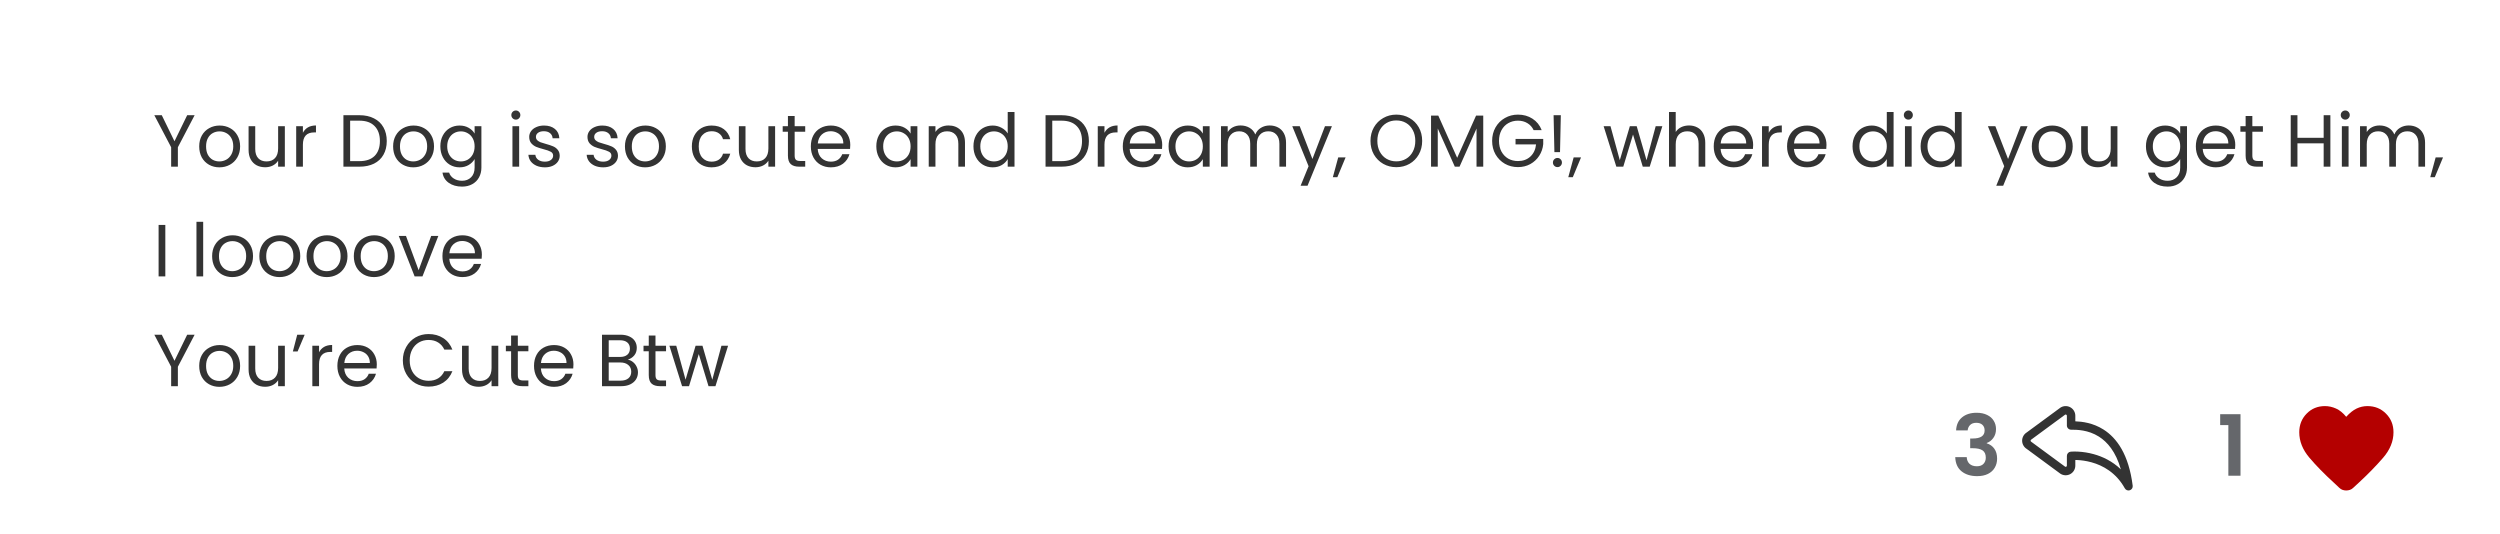 <svg width="365" height="78" viewBox="0 0 365 78" fill="none" xmlns="http://www.w3.org/2000/svg">
<g filter="url(#filter0_d_380_4610)">
<rect x="10.778" width="354.221" height="77.775" rx="15.377" fill="white" shape-rendering="crispEdges"/>
<path d="M26.11 13.745L23.663 18.424V21.259H22.681V18.424L20.224 13.745H21.312L23.167 17.55L25.021 13.745H26.11ZM29.721 21.356C29.168 21.356 28.665 21.23 28.212 20.979C27.766 20.727 27.414 20.371 27.155 19.911C26.904 19.444 26.778 18.905 26.778 18.294C26.778 17.69 26.907 17.159 27.166 16.699C27.432 16.232 27.791 15.876 28.244 15.631C28.697 15.38 29.204 15.254 29.764 15.254C30.325 15.254 30.831 15.38 31.284 15.631C31.737 15.876 32.093 16.228 32.352 16.688C32.617 17.148 32.75 17.683 32.75 18.294C32.75 18.905 32.614 19.444 32.341 19.911C32.075 20.371 31.712 20.727 31.252 20.979C30.792 21.23 30.282 21.356 29.721 21.356ZM29.721 20.493C30.073 20.493 30.404 20.411 30.713 20.245C31.022 20.08 31.27 19.832 31.457 19.502C31.651 19.171 31.748 18.768 31.748 18.294C31.748 17.82 31.654 17.417 31.468 17.087C31.281 16.756 31.036 16.512 30.734 16.354C30.433 16.188 30.106 16.106 29.753 16.106C29.394 16.106 29.063 16.188 28.762 16.354C28.467 16.512 28.23 16.756 28.05 17.087C27.87 17.417 27.781 17.82 27.781 18.294C27.781 18.776 27.867 19.182 28.039 19.512C28.219 19.843 28.456 20.091 28.751 20.256C29.046 20.414 29.369 20.493 29.721 20.493ZM39.28 15.351V21.259H38.299V20.386C38.112 20.688 37.849 20.925 37.512 21.097C37.181 21.262 36.815 21.345 36.412 21.345C35.952 21.345 35.539 21.252 35.172 21.065C34.806 20.871 34.515 20.583 34.299 20.202C34.091 19.821 33.986 19.358 33.986 18.812V15.351H34.957V18.682C34.957 19.264 35.104 19.714 35.399 20.03C35.693 20.339 36.096 20.493 36.606 20.493C37.131 20.493 37.544 20.332 37.846 20.008C38.148 19.685 38.299 19.214 38.299 18.596V15.351H39.28ZM41.917 16.311C42.09 15.973 42.334 15.71 42.65 15.524C42.974 15.337 43.365 15.243 43.825 15.243V16.257H43.567C42.467 16.257 41.917 16.853 41.917 18.046V21.259H40.936V15.351H41.917V16.311ZM50.171 13.745C50.991 13.745 51.699 13.899 52.295 14.208C52.899 14.51 53.359 14.945 53.675 15.513C53.998 16.081 54.16 16.749 54.16 17.518C54.16 18.287 53.998 18.955 53.675 19.523C53.359 20.084 52.899 20.515 52.295 20.817C51.699 21.111 50.991 21.259 50.171 21.259H47.832V13.745H50.171ZM50.171 20.45C51.142 20.45 51.882 20.195 52.392 19.685C52.902 19.167 53.158 18.445 53.158 17.518C53.158 16.584 52.899 15.854 52.381 15.329C51.871 14.805 51.134 14.543 50.171 14.543H48.813V20.45H50.171ZM58.031 21.356C57.477 21.356 56.974 21.23 56.522 20.979C56.076 20.727 55.724 20.371 55.465 19.911C55.213 19.444 55.088 18.905 55.088 18.294C55.088 17.69 55.217 17.159 55.476 16.699C55.742 16.232 56.101 15.876 56.554 15.631C57.007 15.38 57.513 15.254 58.074 15.254C58.635 15.254 59.141 15.38 59.594 15.631C60.047 15.876 60.403 16.228 60.661 16.688C60.927 17.148 61.06 17.683 61.06 18.294C61.06 18.905 60.923 19.444 60.65 19.911C60.385 20.371 60.022 20.727 59.562 20.979C59.102 21.23 58.591 21.356 58.031 21.356ZM58.031 20.493C58.383 20.493 58.714 20.411 59.023 20.245C59.332 20.08 59.58 19.832 59.766 19.502C59.961 19.171 60.057 18.768 60.057 18.294C60.057 17.82 59.964 17.417 59.777 17.087C59.59 16.756 59.346 16.512 59.044 16.354C58.742 16.188 58.415 16.106 58.063 16.106C57.704 16.106 57.373 16.188 57.071 16.354C56.777 16.512 56.539 16.756 56.36 17.087C56.18 17.417 56.09 17.82 56.09 18.294C56.09 18.776 56.176 19.182 56.349 19.512C56.529 19.843 56.766 20.091 57.06 20.256C57.355 20.414 57.679 20.493 58.031 20.493ZM64.786 15.254C65.297 15.254 65.742 15.365 66.123 15.588C66.511 15.811 66.799 16.091 66.986 16.429V15.351H67.978V21.388C67.978 21.927 67.862 22.405 67.632 22.822C67.403 23.246 67.072 23.577 66.641 23.814C66.217 24.051 65.721 24.17 65.153 24.17C64.377 24.17 63.73 23.986 63.212 23.62C62.695 23.253 62.389 22.754 62.296 22.121H63.266C63.374 22.481 63.597 22.768 63.935 22.984C64.272 23.206 64.679 23.318 65.153 23.318C65.692 23.318 66.13 23.149 66.468 22.811C66.813 22.474 66.986 21.999 66.986 21.388V20.148C66.792 20.493 66.504 20.781 66.123 21.011C65.742 21.241 65.297 21.356 64.786 21.356C64.262 21.356 63.784 21.227 63.353 20.968C62.928 20.709 62.594 20.346 62.35 19.879C62.106 19.412 61.983 18.88 61.983 18.283C61.983 17.68 62.106 17.151 62.35 16.699C62.594 16.239 62.928 15.883 63.353 15.631C63.784 15.38 64.262 15.254 64.786 15.254ZM66.986 18.294C66.986 17.849 66.896 17.46 66.716 17.13C66.537 16.799 66.292 16.548 65.983 16.375C65.681 16.195 65.347 16.106 64.981 16.106C64.614 16.106 64.28 16.192 63.978 16.364C63.676 16.537 63.435 16.788 63.256 17.119C63.076 17.45 62.986 17.838 62.986 18.283C62.986 18.736 63.076 19.131 63.256 19.469C63.435 19.8 63.676 20.055 63.978 20.235C64.28 20.407 64.614 20.493 64.981 20.493C65.347 20.493 65.681 20.407 65.983 20.235C66.292 20.055 66.537 19.8 66.716 19.469C66.896 19.131 66.986 18.74 66.986 18.294ZM73.016 14.392C72.829 14.392 72.671 14.327 72.542 14.197C72.412 14.068 72.348 13.91 72.348 13.723C72.348 13.536 72.412 13.378 72.542 13.249C72.671 13.12 72.829 13.055 73.016 13.055C73.196 13.055 73.347 13.12 73.469 13.249C73.598 13.378 73.663 13.536 73.663 13.723C73.663 13.91 73.598 14.068 73.469 14.197C73.347 14.327 73.196 14.392 73.016 14.392ZM73.49 15.351V21.259H72.51V15.351H73.49ZM77.254 21.356C76.801 21.356 76.395 21.28 76.036 21.13C75.676 20.971 75.392 20.756 75.184 20.483C74.976 20.202 74.861 19.883 74.839 19.523H75.853C75.881 19.818 76.018 20.059 76.262 20.245C76.514 20.432 76.841 20.526 77.243 20.526C77.617 20.526 77.912 20.443 78.127 20.278C78.343 20.113 78.451 19.904 78.451 19.652C78.451 19.394 78.336 19.203 78.106 19.081C77.876 18.952 77.52 18.826 77.038 18.704C76.6 18.589 76.241 18.474 75.96 18.359C75.687 18.237 75.45 18.061 75.249 17.831C75.055 17.593 74.958 17.284 74.958 16.904C74.958 16.602 75.047 16.325 75.227 16.073C75.407 15.822 75.662 15.624 75.993 15.48C76.323 15.329 76.701 15.254 77.125 15.254C77.779 15.254 78.307 15.419 78.709 15.75C79.112 16.081 79.327 16.533 79.356 17.108H78.375C78.354 16.799 78.228 16.551 77.998 16.364C77.775 16.178 77.473 16.084 77.092 16.084C76.74 16.084 76.46 16.16 76.251 16.311C76.043 16.462 75.939 16.659 75.939 16.904C75.939 17.098 76 17.259 76.122 17.389C76.251 17.511 76.409 17.611 76.596 17.69C76.79 17.762 77.056 17.845 77.394 17.938C77.818 18.053 78.163 18.168 78.429 18.283C78.695 18.391 78.921 18.556 79.108 18.779C79.302 19.002 79.403 19.293 79.41 19.652C79.41 19.976 79.32 20.267 79.141 20.526C78.961 20.785 78.706 20.989 78.375 21.14C78.052 21.284 77.678 21.356 77.254 21.356ZM85.76 21.356C85.308 21.356 84.902 21.28 84.542 21.13C84.183 20.971 83.899 20.756 83.691 20.483C83.482 20.202 83.367 19.883 83.346 19.523H84.359C84.388 19.818 84.524 20.059 84.769 20.245C85.02 20.432 85.347 20.526 85.75 20.526C86.124 20.526 86.418 20.443 86.634 20.278C86.849 20.113 86.957 19.904 86.957 19.652C86.957 19.394 86.842 19.203 86.612 19.081C86.382 18.952 86.026 18.826 85.545 18.704C85.106 18.589 84.747 18.474 84.467 18.359C84.194 18.237 83.957 18.061 83.755 17.831C83.561 17.593 83.464 17.284 83.464 16.904C83.464 16.602 83.554 16.325 83.734 16.073C83.913 15.822 84.169 15.624 84.499 15.48C84.83 15.329 85.207 15.254 85.631 15.254C86.285 15.254 86.813 15.419 87.216 15.75C87.618 16.081 87.834 16.533 87.863 17.108H86.882C86.86 16.799 86.734 16.551 86.504 16.364C86.282 16.178 85.98 16.084 85.599 16.084C85.247 16.084 84.966 16.16 84.758 16.311C84.549 16.462 84.445 16.659 84.445 16.904C84.445 17.098 84.506 17.259 84.629 17.389C84.758 17.511 84.916 17.611 85.103 17.69C85.297 17.762 85.563 17.845 85.901 17.938C86.325 18.053 86.67 18.168 86.936 18.283C87.201 18.391 87.428 18.556 87.615 18.779C87.809 19.002 87.909 19.293 87.917 19.652C87.917 19.976 87.827 20.267 87.647 20.526C87.468 20.785 87.212 20.989 86.882 21.14C86.558 21.284 86.185 21.356 85.76 21.356ZM91.878 21.356C91.325 21.356 90.822 21.23 90.369 20.979C89.923 20.727 89.571 20.371 89.312 19.911C89.061 19.444 88.935 18.905 88.935 18.294C88.935 17.69 89.064 17.159 89.323 16.699C89.589 16.232 89.948 15.876 90.401 15.631C90.854 15.38 91.361 15.254 91.921 15.254C92.482 15.254 92.989 15.38 93.441 15.631C93.894 15.876 94.25 16.228 94.509 16.688C94.775 17.148 94.907 17.683 94.907 18.294C94.907 18.905 94.771 19.444 94.498 19.911C94.232 20.371 93.869 20.727 93.409 20.979C92.949 21.23 92.439 21.356 91.878 21.356ZM91.878 20.493C92.23 20.493 92.561 20.411 92.87 20.245C93.179 20.08 93.427 19.832 93.614 19.502C93.808 19.171 93.905 18.768 93.905 18.294C93.905 17.82 93.811 17.417 93.625 17.087C93.438 16.756 93.193 16.512 92.891 16.354C92.59 16.188 92.263 16.106 91.91 16.106C91.551 16.106 91.221 16.188 90.919 16.354C90.624 16.512 90.387 16.756 90.207 17.087C90.027 17.417 89.938 17.82 89.938 18.294C89.938 18.776 90.024 19.182 90.196 19.512C90.376 19.843 90.613 20.091 90.908 20.256C91.203 20.414 91.526 20.493 91.878 20.493ZM98.705 18.294C98.705 17.683 98.827 17.151 99.072 16.699C99.316 16.239 99.654 15.883 100.085 15.631C100.523 15.38 101.023 15.254 101.583 15.254C102.309 15.254 102.906 15.43 103.373 15.782C103.847 16.134 104.16 16.623 104.311 17.248H103.254C103.154 16.889 102.956 16.605 102.661 16.397C102.374 16.188 102.015 16.084 101.583 16.084C101.023 16.084 100.57 16.278 100.225 16.666C99.88 17.047 99.708 17.59 99.708 18.294C99.708 19.006 99.88 19.555 100.225 19.944C100.57 20.332 101.023 20.526 101.583 20.526C102.015 20.526 102.374 20.425 102.661 20.224C102.949 20.023 103.147 19.735 103.254 19.361H104.311C104.153 19.965 103.837 20.45 103.362 20.817C102.888 21.176 102.295 21.356 101.583 21.356C101.023 21.356 100.523 21.23 100.085 20.979C99.654 20.727 99.316 20.371 99.072 19.911C98.827 19.451 98.705 18.912 98.705 18.294ZM110.859 15.351V21.259H109.878V20.386C109.691 20.688 109.429 20.925 109.091 21.097C108.761 21.262 108.394 21.345 107.992 21.345C107.532 21.345 107.118 21.252 106.752 21.065C106.385 20.871 106.094 20.583 105.879 20.202C105.67 19.821 105.566 19.358 105.566 18.812V15.351H106.536V18.682C106.536 19.264 106.684 19.714 106.978 20.03C107.273 20.339 107.675 20.493 108.186 20.493C108.71 20.493 109.124 20.332 109.425 20.008C109.727 19.685 109.878 19.214 109.878 18.596V15.351H110.859ZM113.712 16.16V19.642C113.712 19.929 113.773 20.134 113.896 20.256C114.018 20.371 114.23 20.429 114.532 20.429H115.254V21.259H114.37C113.824 21.259 113.414 21.133 113.141 20.881C112.868 20.63 112.731 20.217 112.731 19.642V16.16H111.966V15.351H112.731V13.863H113.712V15.351H115.254V16.16H113.712ZM121.833 18.078C121.833 18.265 121.822 18.463 121.801 18.672H117.079C117.115 19.254 117.312 19.71 117.672 20.041C118.038 20.364 118.48 20.526 118.998 20.526C119.422 20.526 119.774 20.429 120.054 20.235C120.342 20.033 120.543 19.767 120.658 19.437H121.714C121.556 20.005 121.24 20.468 120.766 20.828C120.291 21.18 119.702 21.356 118.998 21.356C118.437 21.356 117.934 21.23 117.488 20.979C117.05 20.727 116.705 20.371 116.453 19.911C116.202 19.444 116.076 18.905 116.076 18.294C116.076 17.683 116.198 17.148 116.443 16.688C116.687 16.228 117.028 15.876 117.467 15.631C117.912 15.38 118.423 15.254 118.998 15.254C119.558 15.254 120.054 15.376 120.485 15.621C120.917 15.865 121.247 16.203 121.477 16.634C121.714 17.058 121.833 17.54 121.833 18.078ZM120.82 17.874C120.82 17.5 120.737 17.18 120.572 16.914C120.406 16.641 120.18 16.436 119.892 16.3C119.612 16.156 119.299 16.084 118.955 16.084C118.459 16.084 118.035 16.242 117.682 16.558C117.337 16.875 117.14 17.313 117.089 17.874H120.82ZM125.635 18.283C125.635 17.68 125.758 17.151 126.002 16.699C126.246 16.239 126.581 15.883 127.005 15.631C127.436 15.38 127.914 15.254 128.438 15.254C128.956 15.254 129.405 15.365 129.786 15.588C130.167 15.811 130.451 16.091 130.638 16.429V15.351H131.629V21.259H130.638V20.159C130.444 20.504 130.153 20.792 129.764 21.022C129.384 21.244 128.938 21.356 128.428 21.356C127.903 21.356 127.429 21.227 127.005 20.968C126.581 20.709 126.246 20.346 126.002 19.879C125.758 19.412 125.635 18.88 125.635 18.283ZM130.638 18.294C130.638 17.849 130.548 17.46 130.368 17.13C130.188 16.799 129.944 16.548 129.635 16.375C129.333 16.195 128.999 16.106 128.632 16.106C128.266 16.106 127.932 16.192 127.63 16.364C127.328 16.537 127.087 16.788 126.908 17.119C126.728 17.45 126.638 17.838 126.638 18.283C126.638 18.736 126.728 19.131 126.908 19.469C127.087 19.8 127.328 20.055 127.63 20.235C127.932 20.407 128.266 20.493 128.632 20.493C128.999 20.493 129.333 20.407 129.635 20.235C129.944 20.055 130.188 19.8 130.368 19.469C130.548 19.131 130.638 18.74 130.638 18.294ZM136.166 15.243C136.884 15.243 137.467 15.462 137.912 15.901C138.358 16.332 138.581 16.957 138.581 17.777V21.259H137.61V17.917C137.61 17.328 137.463 16.878 137.168 16.569C136.874 16.253 136.471 16.095 135.961 16.095C135.443 16.095 135.03 16.257 134.721 16.58C134.419 16.904 134.268 17.374 134.268 17.992V21.259H133.287V15.351H134.268V16.192C134.462 15.89 134.725 15.656 135.055 15.491C135.393 15.326 135.763 15.243 136.166 15.243ZM139.817 18.283C139.817 17.68 139.939 17.151 140.183 16.699C140.428 16.239 140.762 15.883 141.186 15.631C141.617 15.38 142.099 15.254 142.63 15.254C143.09 15.254 143.518 15.362 143.913 15.577C144.309 15.786 144.61 16.063 144.819 16.408V13.281H145.811V21.259H144.819V20.148C144.625 20.501 144.337 20.792 143.956 21.022C143.575 21.244 143.13 21.356 142.62 21.356C142.095 21.356 141.617 21.227 141.186 20.968C140.762 20.709 140.428 20.346 140.183 19.879C139.939 19.412 139.817 18.88 139.817 18.283ZM144.819 18.294C144.819 17.849 144.729 17.46 144.549 17.13C144.37 16.799 144.125 16.548 143.816 16.375C143.514 16.195 143.18 16.106 142.814 16.106C142.447 16.106 142.113 16.192 141.811 16.364C141.509 16.537 141.268 16.788 141.089 17.119C140.909 17.45 140.819 17.838 140.819 18.283C140.819 18.736 140.909 19.131 141.089 19.469C141.268 19.8 141.509 20.055 141.811 20.235C142.113 20.407 142.447 20.493 142.814 20.493C143.18 20.493 143.514 20.407 143.816 20.235C144.125 20.055 144.37 19.8 144.549 19.469C144.729 19.131 144.819 18.74 144.819 18.294ZM152.682 13.745C153.501 13.745 154.209 13.899 154.806 14.208C155.41 14.51 155.87 14.945 156.186 15.513C156.509 16.081 156.671 16.749 156.671 17.518C156.671 18.287 156.509 18.955 156.186 19.523C155.87 20.084 155.41 20.515 154.806 20.817C154.209 21.111 153.501 21.259 152.682 21.259H150.343V13.745H152.682ZM152.682 20.45C153.652 20.45 154.393 20.195 154.903 19.685C155.413 19.167 155.668 18.445 155.668 17.518C155.668 16.584 155.41 15.854 154.892 15.329C154.382 14.805 153.645 14.543 152.682 14.543H151.324V20.45H152.682ZM158.946 16.311C159.118 15.973 159.363 15.71 159.679 15.524C160.002 15.337 160.394 15.243 160.854 15.243V16.257H160.595C159.496 16.257 158.946 16.853 158.946 18.046V21.259H157.965V15.351H158.946V16.311ZM167.377 18.078C167.377 18.265 167.366 18.463 167.345 18.672H162.623C162.659 19.254 162.856 19.71 163.216 20.041C163.582 20.364 164.024 20.526 164.542 20.526C164.966 20.526 165.318 20.429 165.598 20.235C165.886 20.033 166.087 19.767 166.202 19.437H167.258C167.1 20.005 166.784 20.468 166.31 20.828C165.835 21.18 165.246 21.356 164.542 21.356C163.981 21.356 163.478 21.23 163.032 20.979C162.594 20.727 162.249 20.371 161.997 19.911C161.746 19.444 161.62 18.905 161.62 18.294C161.62 17.683 161.742 17.148 161.987 16.688C162.231 16.228 162.572 15.876 163.011 15.631C163.456 15.38 163.967 15.254 164.542 15.254C165.102 15.254 165.598 15.376 166.029 15.621C166.461 15.865 166.791 16.203 167.021 16.634C167.258 17.058 167.377 17.54 167.377 18.078ZM166.364 17.874C166.364 17.5 166.281 17.18 166.116 16.914C165.95 16.641 165.724 16.436 165.436 16.3C165.156 16.156 164.843 16.084 164.498 16.084C164.003 16.084 163.579 16.242 163.226 16.558C162.881 16.875 162.684 17.313 162.633 17.874H166.364ZM168.305 18.283C168.305 17.68 168.427 17.151 168.672 16.699C168.916 16.239 169.25 15.883 169.674 15.631C170.106 15.38 170.584 15.254 171.108 15.254C171.626 15.254 172.075 15.365 172.456 15.588C172.837 15.811 173.121 16.091 173.307 16.429V15.351H174.299V21.259H173.307V20.159C173.113 20.504 172.822 20.792 172.434 21.022C172.053 21.244 171.608 21.356 171.097 21.356C170.573 21.356 170.098 21.227 169.674 20.968C169.25 20.709 168.916 20.346 168.672 19.879C168.427 19.412 168.305 18.88 168.305 18.283ZM173.307 18.294C173.307 17.849 173.218 17.46 173.038 17.13C172.858 16.799 172.614 16.548 172.305 16.375C172.003 16.195 171.669 16.106 171.302 16.106C170.936 16.106 170.602 16.192 170.3 16.364C169.998 16.537 169.757 16.788 169.577 17.119C169.398 17.45 169.308 17.838 169.308 18.283C169.308 18.736 169.398 19.131 169.577 19.469C169.757 19.8 169.998 20.055 170.3 20.235C170.602 20.407 170.936 20.493 171.302 20.493C171.669 20.493 172.003 20.407 172.305 20.235C172.614 20.055 172.858 19.8 173.038 19.469C173.218 19.131 173.307 18.74 173.307 18.294ZM183.062 15.243C183.522 15.243 183.931 15.34 184.291 15.534C184.65 15.721 184.934 16.005 185.142 16.386C185.351 16.767 185.455 17.23 185.455 17.777V21.259H184.485V17.917C184.485 17.328 184.337 16.878 184.043 16.569C183.755 16.253 183.363 16.095 182.868 16.095C182.357 16.095 181.951 16.26 181.649 16.591C181.347 16.914 181.197 17.385 181.197 18.003V21.259H180.226V17.917C180.226 17.328 180.079 16.878 179.784 16.569C179.497 16.253 179.105 16.095 178.609 16.095C178.099 16.095 177.693 16.26 177.391 16.591C177.089 16.914 176.938 17.385 176.938 18.003V21.259H175.957V15.351H176.938V16.203C177.132 15.894 177.391 15.656 177.714 15.491C178.045 15.326 178.408 15.243 178.803 15.243C179.299 15.243 179.738 15.355 180.118 15.577C180.499 15.8 180.783 16.127 180.97 16.558C181.135 16.142 181.409 15.818 181.789 15.588C182.17 15.358 182.594 15.243 183.062 15.243ZM192.153 15.351L188.595 24.04H187.582L188.746 21.194L186.363 15.351H187.452L189.307 20.138L191.139 15.351H192.153ZM194.152 19.901L192.945 22.8H192.287L193.074 19.901H194.152ZM201.557 21.334C200.86 21.334 200.224 21.173 199.649 20.849C199.074 20.519 198.617 20.062 198.279 19.48C197.949 18.891 197.784 18.23 197.784 17.496C197.784 16.763 197.949 16.106 198.279 15.524C198.617 14.934 199.074 14.478 199.649 14.154C200.224 13.824 200.86 13.659 201.557 13.659C202.261 13.659 202.901 13.824 203.476 14.154C204.051 14.478 204.503 14.931 204.834 15.513C205.165 16.095 205.33 16.756 205.33 17.496C205.33 18.237 205.165 18.898 204.834 19.48C204.503 20.062 204.051 20.519 203.476 20.849C202.901 21.173 202.261 21.334 201.557 21.334ZM201.557 20.483C202.081 20.483 202.552 20.36 202.969 20.116C203.393 19.872 203.724 19.523 203.961 19.07C204.205 18.618 204.327 18.093 204.327 17.496C204.327 16.893 204.205 16.368 203.961 15.922C203.724 15.47 203.397 15.121 202.98 14.877C202.563 14.632 202.089 14.51 201.557 14.51C201.025 14.51 200.551 14.632 200.134 14.877C199.717 15.121 199.386 15.47 199.142 15.922C198.905 16.368 198.786 16.893 198.786 17.496C198.786 18.093 198.905 18.618 199.142 19.07C199.386 19.523 199.717 19.872 200.134 20.116C200.558 20.36 201.032 20.483 201.557 20.483ZM214.247 13.799V21.259H213.266V15.696L210.786 21.259H210.096L207.606 15.685V21.259H206.625V13.799H207.682L210.441 19.965L213.201 13.799H214.247ZM221.603 15.922C221.395 15.484 221.093 15.146 220.697 14.909C220.302 14.665 219.842 14.543 219.317 14.543C218.793 14.543 218.318 14.665 217.894 14.909C217.478 15.146 217.147 15.491 216.903 15.944C216.665 16.39 216.547 16.907 216.547 17.496C216.547 18.086 216.665 18.603 216.903 19.049C217.147 19.494 217.478 19.839 217.894 20.084C218.318 20.321 218.793 20.439 219.317 20.439C220.051 20.439 220.654 20.22 221.129 19.782C221.603 19.343 221.88 18.75 221.959 18.003H218.962V17.205H223.004V17.96C222.947 18.578 222.753 19.146 222.422 19.663C222.092 20.174 221.657 20.58 221.118 20.881C220.579 21.176 219.979 21.323 219.317 21.323C218.62 21.323 217.984 21.162 217.409 20.838C216.834 20.508 216.378 20.051 216.04 19.469C215.71 18.887 215.544 18.23 215.544 17.496C215.544 16.763 215.71 16.106 216.04 15.524C216.378 14.934 216.834 14.478 217.409 14.154C217.984 13.824 218.62 13.659 219.317 13.659C220.115 13.659 220.82 13.856 221.43 14.251C222.049 14.647 222.498 15.204 222.778 15.922H221.603ZM225.574 13.745L225.455 19.135H224.636L224.517 13.745H225.574ZM225.089 21.323C224.902 21.323 224.744 21.259 224.614 21.13C224.485 21 224.42 20.842 224.42 20.655C224.42 20.468 224.485 20.31 224.614 20.181C224.744 20.051 224.902 19.987 225.089 19.987C225.268 19.987 225.419 20.051 225.541 20.181C225.671 20.31 225.735 20.468 225.735 20.655C225.735 20.842 225.671 21 225.541 21.13C225.419 21.259 225.268 21.323 225.089 21.323ZM228.526 19.901L227.319 22.8H226.661L227.448 19.901H228.526ZM240.394 15.351L238.55 21.259H237.537L236.114 16.569L234.691 21.259H233.677L231.823 15.351H232.826L234.184 20.31L235.65 15.351H236.653L238.087 20.321L239.423 15.351H240.394ZM244.3 15.243C244.745 15.243 245.148 15.34 245.507 15.534C245.866 15.721 246.147 16.005 246.348 16.386C246.556 16.767 246.661 17.23 246.661 17.777V21.259H245.69V17.917C245.69 17.328 245.543 16.878 245.248 16.569C244.954 16.253 244.551 16.095 244.041 16.095C243.523 16.095 243.11 16.257 242.801 16.58C242.499 16.904 242.348 17.374 242.348 17.992V21.259H241.367V13.281H242.348V16.192C242.542 15.89 242.808 15.656 243.146 15.491C243.491 15.326 243.876 15.243 244.3 15.243ZM253.653 18.078C253.653 18.265 253.643 18.463 253.621 18.672H248.899C248.935 19.254 249.133 19.71 249.492 20.041C249.859 20.364 250.301 20.526 250.818 20.526C251.242 20.526 251.594 20.429 251.875 20.235C252.162 20.033 252.363 19.767 252.478 19.437H253.535C253.377 20.005 253.061 20.468 252.586 20.828C252.112 21.18 251.523 21.356 250.818 21.356C250.258 21.356 249.754 21.23 249.309 20.979C248.87 20.727 248.525 20.371 248.274 19.911C248.022 19.444 247.897 18.905 247.897 18.294C247.897 17.683 248.019 17.148 248.263 16.688C248.508 16.228 248.849 15.876 249.287 15.631C249.733 15.38 250.243 15.254 250.818 15.254C251.379 15.254 251.875 15.376 252.306 15.621C252.737 15.865 253.068 16.203 253.298 16.634C253.535 17.058 253.653 17.54 253.653 18.078ZM252.64 17.874C252.64 17.5 252.557 17.18 252.392 16.914C252.227 16.641 252 16.436 251.713 16.3C251.433 16.156 251.12 16.084 250.775 16.084C250.279 16.084 249.855 16.242 249.503 16.558C249.158 16.875 248.96 17.313 248.91 17.874H252.64ZM255.929 16.311C256.102 15.973 256.346 15.71 256.663 15.524C256.986 15.337 257.378 15.243 257.838 15.243V16.257H257.579C256.479 16.257 255.929 16.853 255.929 18.046V21.259H254.948V15.351H255.929V16.311ZM264.36 18.078C264.36 18.265 264.35 18.463 264.328 18.672H259.606C259.642 19.254 259.84 19.71 260.199 20.041C260.566 20.364 261.008 20.526 261.525 20.526C261.949 20.526 262.301 20.429 262.582 20.235C262.869 20.033 263.07 19.767 263.185 19.437H264.242C264.084 20.005 263.767 20.468 263.293 20.828C262.819 21.18 262.229 21.356 261.525 21.356C260.965 21.356 260.461 21.23 260.016 20.979C259.577 20.727 259.232 20.371 258.981 19.911C258.729 19.444 258.604 18.905 258.604 18.294C258.604 17.683 258.726 17.148 258.97 16.688C259.214 16.228 259.556 15.876 259.994 15.631C260.44 15.38 260.95 15.254 261.525 15.254C262.086 15.254 262.582 15.376 263.013 15.621C263.444 15.865 263.775 16.203 264.005 16.634C264.242 17.058 264.36 17.54 264.36 18.078ZM263.347 17.874C263.347 17.5 263.264 17.18 263.099 16.914C262.934 16.641 262.707 16.436 262.42 16.3C262.14 16.156 261.827 16.084 261.482 16.084C260.986 16.084 260.562 16.242 260.21 16.558C259.865 16.875 259.667 17.313 259.617 17.874H263.347ZM268.163 18.283C268.163 17.68 268.285 17.151 268.529 16.699C268.774 16.239 269.108 15.883 269.532 15.631C269.963 15.38 270.445 15.254 270.977 15.254C271.437 15.254 271.864 15.362 272.26 15.577C272.655 15.786 272.957 16.063 273.165 16.408V13.281H274.157V21.259H273.165V20.148C272.971 20.501 272.684 20.792 272.303 21.022C271.922 21.244 271.476 21.356 270.966 21.356C270.441 21.356 269.963 21.227 269.532 20.968C269.108 20.709 268.774 20.346 268.529 19.879C268.285 19.412 268.163 18.88 268.163 18.283ZM273.165 18.294C273.165 17.849 273.075 17.46 272.896 17.13C272.716 16.799 272.472 16.548 272.163 16.375C271.861 16.195 271.526 16.106 271.16 16.106C270.793 16.106 270.459 16.192 270.157 16.364C269.855 16.537 269.615 16.788 269.435 17.119C269.255 17.45 269.166 17.838 269.166 18.283C269.166 18.736 269.255 19.131 269.435 19.469C269.615 19.8 269.855 20.055 270.157 20.235C270.459 20.407 270.793 20.493 271.16 20.493C271.526 20.493 271.861 20.407 272.163 20.235C272.472 20.055 272.716 19.8 272.896 19.469C273.075 19.131 273.165 18.74 273.165 18.294ZM276.322 14.392C276.135 14.392 275.977 14.327 275.847 14.197C275.718 14.068 275.653 13.91 275.653 13.723C275.653 13.536 275.718 13.378 275.847 13.249C275.977 13.12 276.135 13.055 276.322 13.055C276.501 13.055 276.652 13.12 276.774 13.249C276.904 13.378 276.968 13.536 276.968 13.723C276.968 13.91 276.904 14.068 276.774 14.197C276.652 14.327 276.501 14.392 276.322 14.392ZM276.796 15.351V21.259H275.815V15.351H276.796ZM278.101 18.283C278.101 17.68 278.224 17.151 278.468 16.699C278.712 16.239 279.046 15.883 279.47 15.631C279.902 15.38 280.383 15.254 280.915 15.254C281.375 15.254 281.803 15.362 282.198 15.577C282.593 15.786 282.895 16.063 283.104 16.408V13.281H284.095V21.259H283.104V20.148C282.909 20.501 282.622 20.792 282.241 21.022C281.86 21.244 281.415 21.356 280.904 21.356C280.38 21.356 279.902 21.227 279.47 20.968C279.046 20.709 278.712 20.346 278.468 19.879C278.224 19.412 278.101 18.88 278.101 18.283ZM283.104 18.294C283.104 17.849 283.014 17.46 282.834 17.13C282.654 16.799 282.41 16.548 282.101 16.375C281.799 16.195 281.465 16.106 281.098 16.106C280.732 16.106 280.398 16.192 280.096 16.364C279.794 16.537 279.553 16.788 279.373 17.119C279.194 17.45 279.104 17.838 279.104 18.283C279.104 18.736 279.194 19.131 279.373 19.469C279.553 19.8 279.794 20.055 280.096 20.235C280.398 20.407 280.732 20.493 281.098 20.493C281.465 20.493 281.799 20.407 282.101 20.235C282.41 20.055 282.654 19.8 282.834 19.469C283.014 19.131 283.104 18.74 283.104 18.294ZM293.716 15.351L290.158 24.04H289.145L290.309 21.194L287.927 15.351H289.015L290.87 20.138L292.702 15.351H293.716ZM297.279 21.356C296.725 21.356 296.222 21.23 295.769 20.979C295.324 20.727 294.972 20.371 294.713 19.911C294.461 19.444 294.335 18.905 294.335 18.294C294.335 17.69 294.465 17.159 294.724 16.699C294.989 16.232 295.349 15.876 295.802 15.631C296.254 15.38 296.761 15.254 297.322 15.254C297.882 15.254 298.389 15.38 298.842 15.631C299.295 15.876 299.65 16.228 299.909 16.688C300.175 17.148 300.308 17.683 300.308 18.294C300.308 18.905 300.171 19.444 299.898 19.911C299.632 20.371 299.269 20.727 298.809 20.979C298.349 21.23 297.839 21.356 297.279 21.356ZM297.279 20.493C297.631 20.493 297.961 20.411 298.27 20.245C298.579 20.08 298.827 19.832 299.014 19.502C299.208 19.171 299.305 18.768 299.305 18.294C299.305 17.82 299.212 17.417 299.025 17.087C298.838 16.756 298.594 16.512 298.292 16.354C297.99 16.188 297.663 16.106 297.311 16.106C296.952 16.106 296.621 16.188 296.319 16.354C296.024 16.512 295.787 16.756 295.608 17.087C295.428 17.417 295.338 17.82 295.338 18.294C295.338 18.776 295.424 19.182 295.597 19.512C295.776 19.843 296.014 20.091 296.308 20.256C296.603 20.414 296.926 20.493 297.279 20.493ZM306.837 15.351V21.259H305.856V20.386C305.669 20.688 305.407 20.925 305.069 21.097C304.739 21.262 304.372 21.345 303.97 21.345C303.51 21.345 303.096 21.252 302.73 21.065C302.363 20.871 302.072 20.583 301.857 20.202C301.648 19.821 301.544 19.358 301.544 18.812V15.351H302.514V18.682C302.514 19.264 302.661 19.714 302.956 20.03C303.251 20.339 303.653 20.493 304.164 20.493C304.688 20.493 305.102 20.332 305.403 20.008C305.705 19.685 305.856 19.214 305.856 18.596V15.351H306.837ZM313.804 15.254C314.314 15.254 314.76 15.365 315.141 15.588C315.529 15.811 315.817 16.091 316.003 16.429V15.351H316.995V21.388C316.995 21.927 316.88 22.405 316.65 22.822C316.42 23.246 316.09 23.577 315.658 23.814C315.234 24.051 314.738 24.17 314.171 24.17C313.394 24.17 312.748 23.986 312.23 23.62C311.713 23.253 311.407 22.754 311.314 22.121H312.284C312.392 22.481 312.615 22.768 312.952 22.984C313.29 23.206 313.696 23.318 314.171 23.318C314.71 23.318 315.148 23.149 315.486 22.811C315.831 22.474 316.003 21.999 316.003 21.388V20.148C315.809 20.493 315.522 20.781 315.141 21.011C314.76 21.241 314.314 21.356 313.804 21.356C313.279 21.356 312.802 21.227 312.37 20.968C311.946 20.709 311.612 20.346 311.368 19.879C311.123 19.412 311.001 18.88 311.001 18.283C311.001 17.68 311.123 17.151 311.368 16.699C311.612 16.239 311.946 15.883 312.37 15.631C312.802 15.38 313.279 15.254 313.804 15.254ZM316.003 18.294C316.003 17.849 315.914 17.46 315.734 17.13C315.554 16.799 315.31 16.548 315.001 16.375C314.699 16.195 314.365 16.106 313.998 16.106C313.632 16.106 313.297 16.192 312.996 16.364C312.694 16.537 312.453 16.788 312.273 17.119C312.094 17.45 312.004 17.838 312.004 18.283C312.004 18.736 312.094 19.131 312.273 19.469C312.453 19.8 312.694 20.055 312.996 20.235C313.297 20.407 313.632 20.493 313.998 20.493C314.365 20.493 314.699 20.407 315.001 20.235C315.31 20.055 315.554 19.8 315.734 19.469C315.914 19.131 316.003 18.74 316.003 18.294ZM324.043 18.078C324.043 18.265 324.033 18.463 324.011 18.672H319.289C319.325 19.254 319.523 19.71 319.882 20.041C320.249 20.364 320.691 20.526 321.208 20.526C321.632 20.526 321.984 20.429 322.265 20.235C322.552 20.033 322.753 19.767 322.868 19.437H323.925C323.767 20.005 323.45 20.468 322.976 20.828C322.502 21.18 321.912 21.356 321.208 21.356C320.648 21.356 320.144 21.23 319.699 20.979C319.26 20.727 318.915 20.371 318.664 19.911C318.412 19.444 318.287 18.905 318.287 18.294C318.287 17.683 318.409 17.148 318.653 16.688C318.897 16.228 319.239 15.876 319.677 15.631C320.123 15.38 320.633 15.254 321.208 15.254C321.769 15.254 322.265 15.376 322.696 15.621C323.127 15.865 323.458 16.203 323.688 16.634C323.925 17.058 324.043 17.54 324.043 18.078ZM323.03 17.874C323.03 17.5 322.947 17.18 322.782 16.914C322.617 16.641 322.39 16.436 322.103 16.3C321.823 16.156 321.51 16.084 321.165 16.084C320.669 16.084 320.245 16.242 319.893 16.558C319.548 16.875 319.35 17.313 319.3 17.874H323.03ZM326.535 16.16V19.642C326.535 19.929 326.596 20.134 326.718 20.256C326.84 20.371 327.052 20.429 327.354 20.429H328.077V21.259H327.193C326.646 21.259 326.237 21.133 325.964 20.881C325.691 20.63 325.554 20.217 325.554 19.642V16.16H324.789V15.351H325.554V13.863H326.535V15.351H328.077V16.16H326.535ZM337.929 13.745V21.259H336.948V17.852H333.12V21.259H332.139V13.745H333.12V17.044H336.948V13.745H337.929ZM340.11 14.392C339.924 14.392 339.765 14.327 339.636 14.197C339.507 14.068 339.442 13.91 339.442 13.723C339.442 13.536 339.507 13.378 339.636 13.249C339.765 13.12 339.924 13.055 340.11 13.055C340.29 13.055 340.441 13.12 340.563 13.249C340.693 13.378 340.757 13.536 340.757 13.723C340.757 13.91 340.693 14.068 340.563 14.197C340.441 14.327 340.29 14.392 340.11 14.392ZM340.585 15.351V21.259H339.604V15.351H340.585ZM349.361 15.243C349.821 15.243 350.231 15.34 350.59 15.534C350.95 15.721 351.233 16.005 351.442 16.386C351.65 16.767 351.754 17.23 351.754 17.777V21.259H350.784V17.917C350.784 17.328 350.637 16.878 350.342 16.569C350.055 16.253 349.663 16.095 349.167 16.095C348.657 16.095 348.251 16.26 347.949 16.591C347.647 16.914 347.496 17.385 347.496 18.003V21.259H346.526V17.917C346.526 17.328 346.379 16.878 346.084 16.569C345.796 16.253 345.405 16.095 344.909 16.095C344.399 16.095 343.992 16.26 343.691 16.591C343.389 16.914 343.238 17.385 343.238 18.003V21.259H342.257V15.351H343.238V16.203C343.432 15.894 343.691 15.656 344.014 15.491C344.345 15.326 344.708 15.243 345.103 15.243C345.599 15.243 346.037 15.355 346.418 15.577C346.799 15.8 347.083 16.127 347.27 16.558C347.435 16.142 347.708 15.818 348.089 15.588C348.47 15.358 348.894 15.243 349.361 15.243ZM354.377 19.901L353.17 22.8H352.512L353.299 19.901H354.377ZM21.83 29.769V37.283H20.849V29.769H21.83ZM27.357 29.305V37.283H26.376V29.305H27.357ZM31.606 37.38C31.052 37.38 30.549 37.254 30.096 37.003C29.651 36.751 29.299 36.396 29.04 35.936C28.788 35.468 28.663 34.929 28.663 34.319C28.663 33.715 28.792 33.183 29.051 32.723C29.317 32.256 29.676 31.9 30.129 31.656C30.581 31.404 31.088 31.278 31.649 31.278C32.209 31.278 32.716 31.404 33.169 31.656C33.621 31.9 33.977 32.252 34.236 32.712C34.502 33.172 34.635 33.708 34.635 34.319C34.635 34.929 34.498 35.468 34.225 35.936C33.959 36.396 33.596 36.751 33.136 37.003C32.676 37.254 32.166 37.38 31.606 37.38ZM31.606 36.518C31.958 36.518 32.288 36.435 32.597 36.27C32.906 36.105 33.154 35.856 33.341 35.526C33.535 35.195 33.632 34.793 33.632 34.319C33.632 33.844 33.539 33.442 33.352 33.111C33.165 32.781 32.921 32.536 32.619 32.378C32.317 32.213 31.99 32.13 31.638 32.13C31.279 32.13 30.948 32.213 30.646 32.378C30.351 32.536 30.114 32.781 29.935 33.111C29.755 33.442 29.665 33.844 29.665 34.319C29.665 34.8 29.751 35.206 29.924 35.537C30.104 35.867 30.341 36.115 30.635 36.281C30.93 36.439 31.253 36.518 31.606 36.518ZM38.501 37.38C37.948 37.38 37.445 37.254 36.992 37.003C36.547 36.751 36.194 36.396 35.936 35.936C35.684 35.468 35.558 34.929 35.558 34.319C35.558 33.715 35.688 33.183 35.946 32.723C36.212 32.256 36.572 31.9 37.024 31.656C37.477 31.404 37.984 31.278 38.544 31.278C39.105 31.278 39.612 31.404 40.065 31.656C40.517 31.9 40.873 32.252 41.132 32.712C41.398 33.172 41.531 33.708 41.531 34.319C41.531 34.929 41.394 35.468 41.121 35.936C40.855 36.396 40.492 36.751 40.032 37.003C39.572 37.254 39.062 37.38 38.501 37.38ZM38.501 36.518C38.853 36.518 39.184 36.435 39.493 36.27C39.802 36.105 40.05 35.856 40.237 35.526C40.431 35.195 40.528 34.793 40.528 34.319C40.528 33.844 40.435 33.442 40.248 33.111C40.061 32.781 39.817 32.536 39.515 32.378C39.213 32.213 38.886 32.13 38.534 32.13C38.174 32.13 37.844 32.213 37.542 32.378C37.247 32.536 37.01 32.781 36.83 33.111C36.651 33.442 36.561 33.844 36.561 34.319C36.561 34.8 36.647 35.206 36.82 35.537C36.999 35.867 37.236 36.115 37.531 36.281C37.826 36.439 38.149 36.518 38.501 36.518ZM45.397 37.38C44.844 37.38 44.341 37.254 43.888 37.003C43.442 36.751 43.09 36.396 42.831 35.936C42.58 35.468 42.454 34.929 42.454 34.319C42.454 33.715 42.584 33.183 42.842 32.723C43.108 32.256 43.468 31.9 43.92 31.656C44.373 31.404 44.88 31.278 45.44 31.278C46.001 31.278 46.508 31.404 46.96 31.656C47.413 31.9 47.769 32.252 48.028 32.712C48.294 33.172 48.427 33.708 48.427 34.319C48.427 34.929 48.29 35.468 48.017 35.936C47.751 36.396 47.388 36.751 46.928 37.003C46.468 37.254 45.958 37.38 45.397 37.38ZM45.397 36.518C45.749 36.518 46.08 36.435 46.389 36.27C46.698 36.105 46.946 35.856 47.133 35.526C47.327 35.195 47.424 34.793 47.424 34.319C47.424 33.844 47.331 33.442 47.144 33.111C46.957 32.781 46.712 32.536 46.411 32.378C46.109 32.213 45.782 32.13 45.429 32.13C45.07 32.13 44.74 32.213 44.438 32.378C44.143 32.536 43.906 32.781 43.726 33.111C43.547 33.442 43.457 33.844 43.457 34.319C43.457 34.8 43.543 35.206 43.715 35.537C43.895 35.867 44.132 36.115 44.427 36.281C44.722 36.439 45.045 36.518 45.397 36.518ZM52.293 37.38C51.74 37.38 51.236 37.254 50.784 37.003C50.338 36.751 49.986 36.396 49.727 35.936C49.476 35.468 49.35 34.929 49.35 34.319C49.35 33.715 49.479 33.183 49.738 32.723C50.004 32.256 50.363 31.9 50.816 31.656C51.269 31.404 51.776 31.278 52.336 31.278C52.897 31.278 53.403 31.404 53.856 31.656C54.309 31.9 54.665 32.252 54.923 32.712C55.189 33.172 55.322 33.708 55.322 34.319C55.322 34.929 55.186 35.468 54.913 35.936C54.647 36.396 54.284 36.751 53.824 37.003C53.364 37.254 52.854 37.38 52.293 37.38ZM52.293 36.518C52.645 36.518 52.976 36.435 53.285 36.27C53.594 36.105 53.842 35.856 54.029 35.526C54.223 35.195 54.32 34.793 54.32 34.319C54.32 33.844 54.226 33.442 54.039 33.111C53.853 32.781 53.608 32.536 53.306 32.378C53.005 32.213 52.678 32.13 52.325 32.13C51.966 32.13 51.635 32.213 51.334 32.378C51.039 32.536 50.802 32.781 50.622 33.111C50.442 33.442 50.352 33.844 50.352 34.319C50.352 34.8 50.439 35.206 50.611 35.537C50.791 35.867 51.028 36.115 51.323 36.281C51.617 36.439 51.941 36.518 52.293 36.518ZM58.812 36.378L60.644 31.375H61.69L59.372 37.283H58.229L55.911 31.375H56.968L58.812 36.378ZM68.046 34.103C68.046 34.29 68.035 34.487 68.013 34.696H63.291C63.327 35.278 63.525 35.734 63.884 36.065C64.251 36.388 64.693 36.55 65.21 36.55C65.634 36.55 65.987 36.453 66.267 36.259C66.554 36.058 66.755 35.792 66.871 35.461H67.927C67.769 36.029 67.453 36.493 66.978 36.852C66.504 37.204 65.915 37.38 65.21 37.38C64.65 37.38 64.147 37.254 63.701 37.003C63.263 36.751 62.918 36.396 62.666 35.936C62.414 35.468 62.289 34.929 62.289 34.319C62.289 33.708 62.411 33.172 62.655 32.712C62.9 32.252 63.241 31.9 63.679 31.656C64.125 31.404 64.635 31.278 65.21 31.278C65.771 31.278 66.267 31.401 66.698 31.645C67.129 31.889 67.46 32.227 67.69 32.658C67.927 33.082 68.046 33.564 68.046 34.103ZM67.032 33.898C67.032 33.524 66.95 33.205 66.784 32.939C66.619 32.666 66.393 32.461 66.105 32.324C65.825 32.18 65.512 32.108 65.167 32.108C64.671 32.108 64.247 32.267 63.895 32.583C63.55 32.899 63.352 33.337 63.302 33.898H67.032ZM26.11 45.793L23.663 50.472V53.307H22.681V50.472L20.224 45.793H21.312L23.167 49.599L25.021 45.793H26.11ZM29.721 53.404C29.168 53.404 28.665 53.279 28.212 53.027C27.766 52.776 27.414 52.42 27.155 51.96C26.904 51.493 26.778 50.954 26.778 50.343C26.778 49.739 26.907 49.207 27.166 48.747C27.432 48.28 27.791 47.924 28.244 47.68C28.697 47.428 29.204 47.303 29.764 47.303C30.325 47.303 30.831 47.428 31.284 47.68C31.737 47.924 32.093 48.276 32.352 48.736C32.617 49.197 32.75 49.732 32.75 50.343C32.75 50.954 32.614 51.493 32.341 51.96C32.075 52.42 31.712 52.776 31.252 53.027C30.792 53.279 30.282 53.404 29.721 53.404ZM29.721 52.542C30.073 52.542 30.404 52.459 30.713 52.294C31.022 52.129 31.27 51.881 31.457 51.55C31.651 51.22 31.748 50.817 31.748 50.343C31.748 49.868 31.654 49.466 31.468 49.135C31.281 48.805 31.036 48.56 30.734 48.402C30.433 48.237 30.106 48.154 29.753 48.154C29.394 48.154 29.063 48.237 28.762 48.402C28.467 48.56 28.23 48.805 28.05 49.135C27.87 49.466 27.781 49.868 27.781 50.343C27.781 50.824 27.867 51.23 28.039 51.561C28.219 51.892 28.456 52.14 28.751 52.305C29.046 52.463 29.369 52.542 29.721 52.542ZM39.28 47.4V53.307H38.299V52.434C38.112 52.736 37.849 52.973 37.512 53.146C37.181 53.311 36.815 53.394 36.412 53.394C35.952 53.394 35.539 53.3 35.172 53.113C34.806 52.919 34.515 52.632 34.299 52.251C34.091 51.87 33.986 51.407 33.986 50.86V47.4H34.957V50.731C34.957 51.313 35.104 51.762 35.399 52.078C35.693 52.388 36.096 52.542 36.606 52.542C37.131 52.542 37.544 52.38 37.846 52.057C38.148 51.733 38.299 51.263 38.299 50.645V47.4H39.28ZM41.087 45.793H42.176L41.141 48.241H40.451L41.087 45.793ZM44.275 48.359C44.448 48.021 44.692 47.759 45.008 47.572C45.332 47.385 45.724 47.292 46.184 47.292V48.305H45.925C44.825 48.305 44.275 48.902 44.275 50.095V53.307H43.294V47.4H44.275V48.359ZM52.706 50.127C52.706 50.314 52.696 50.512 52.674 50.72H47.952C47.988 51.302 48.186 51.759 48.545 52.089C48.912 52.413 49.354 52.574 49.871 52.574C50.295 52.574 50.647 52.477 50.928 52.283C51.215 52.082 51.416 51.816 51.531 51.486H52.588C52.43 52.053 52.113 52.517 51.639 52.876C51.165 53.228 50.575 53.404 49.871 53.404C49.31 53.404 48.807 53.279 48.362 53.027C47.923 52.776 47.578 52.42 47.327 51.96C47.075 51.493 46.95 50.954 46.95 50.343C46.95 49.732 47.072 49.197 47.316 48.736C47.56 48.276 47.902 47.924 48.34 47.68C48.786 47.428 49.296 47.303 49.871 47.303C50.432 47.303 50.928 47.425 51.359 47.669C51.79 47.914 52.121 48.251 52.351 48.683C52.588 49.107 52.706 49.588 52.706 50.127ZM51.693 49.922C51.693 49.549 51.61 49.229 51.445 48.963C51.28 48.69 51.053 48.485 50.766 48.348C50.486 48.205 50.173 48.133 49.828 48.133C49.332 48.133 48.908 48.291 48.556 48.607C48.211 48.923 48.013 49.362 47.963 49.922H51.693ZM56.509 49.545C56.509 48.812 56.674 48.154 57.005 47.572C57.335 46.983 57.785 46.523 58.352 46.192C58.927 45.862 59.563 45.696 60.261 45.696C61.08 45.696 61.795 45.894 62.406 46.289C63.017 46.685 63.462 47.245 63.743 47.971H62.568C62.359 47.518 62.057 47.17 61.662 46.925C61.274 46.681 60.807 46.559 60.261 46.559C59.736 46.559 59.265 46.681 58.848 46.925C58.431 47.17 58.104 47.518 57.867 47.971C57.63 48.417 57.511 48.941 57.511 49.545C57.511 50.142 57.63 50.666 57.867 51.119C58.104 51.565 58.431 51.91 58.848 52.154C59.265 52.398 59.736 52.52 60.261 52.52C60.807 52.52 61.274 52.402 61.662 52.165C62.057 51.92 62.359 51.572 62.568 51.119H63.743C63.462 51.838 63.017 52.395 62.406 52.79C61.795 53.178 61.08 53.372 60.261 53.372C59.563 53.372 58.927 53.211 58.352 52.887C57.785 52.556 57.335 52.1 57.005 51.518C56.674 50.936 56.509 50.278 56.509 49.545ZM70.442 47.4V53.307H69.461V52.434C69.275 52.736 69.012 52.973 68.674 53.146C68.344 53.311 67.977 53.394 67.575 53.394C67.115 53.394 66.702 53.3 66.335 53.113C65.969 52.919 65.677 52.632 65.462 52.251C65.253 51.87 65.149 51.407 65.149 50.86V47.4H66.119V50.731C66.119 51.313 66.267 51.762 66.561 52.078C66.856 52.388 67.259 52.542 67.769 52.542C68.293 52.542 68.707 52.38 69.009 52.057C69.311 51.733 69.461 51.263 69.461 50.645V47.4H70.442ZM73.296 48.208V51.69C73.296 51.978 73.357 52.183 73.479 52.305C73.601 52.42 73.813 52.477 74.115 52.477H74.837V53.307H73.953C73.407 53.307 72.997 53.182 72.724 52.93C72.451 52.679 72.314 52.265 72.314 51.69V48.208H71.549V47.4H72.314V45.912H73.296V47.4H74.837V48.208H73.296ZM81.416 50.127C81.416 50.314 81.405 50.512 81.384 50.72H76.662C76.698 51.302 76.895 51.759 77.255 52.089C77.621 52.413 78.063 52.574 78.581 52.574C79.005 52.574 79.357 52.477 79.637 52.283C79.925 52.082 80.126 51.816 80.241 51.486H81.297C81.139 52.053 80.823 52.517 80.349 52.876C79.874 53.228 79.285 53.404 78.581 53.404C78.02 53.404 77.517 53.279 77.072 53.027C76.633 52.776 76.288 52.42 76.037 51.96C75.785 51.493 75.659 50.954 75.659 50.343C75.659 49.732 75.781 49.197 76.026 48.736C76.27 48.276 76.612 47.924 77.05 47.68C77.496 47.428 78.006 47.303 78.581 47.303C79.141 47.303 79.637 47.425 80.069 47.669C80.5 47.914 80.83 48.251 81.06 48.683C81.297 49.107 81.416 49.588 81.416 50.127ZM80.403 49.922C80.403 49.549 80.32 49.229 80.155 48.963C79.99 48.69 79.763 48.485 79.476 48.348C79.195 48.205 78.883 48.133 78.538 48.133C78.042 48.133 77.618 48.291 77.266 48.607C76.921 48.923 76.723 49.362 76.673 49.922H80.403ZM89.348 49.437C89.621 49.48 89.869 49.592 90.091 49.771C90.322 49.951 90.501 50.174 90.63 50.44C90.767 50.706 90.835 50.99 90.835 51.291C90.835 51.672 90.738 52.017 90.544 52.326C90.35 52.628 90.066 52.869 89.693 53.049C89.326 53.221 88.891 53.307 88.388 53.307H85.585V45.793H88.28C88.791 45.793 89.225 45.88 89.585 46.052C89.944 46.217 90.214 46.444 90.393 46.731C90.573 47.019 90.663 47.342 90.663 47.702C90.663 48.147 90.541 48.517 90.296 48.812C90.059 49.099 89.743 49.308 89.348 49.437ZM86.566 49.038H88.216C88.676 49.038 89.031 48.931 89.283 48.715C89.534 48.499 89.66 48.201 89.66 47.82C89.66 47.439 89.534 47.141 89.283 46.925C89.031 46.71 88.668 46.602 88.194 46.602H86.566V49.038ZM88.302 52.499C88.791 52.499 89.171 52.384 89.445 52.154C89.718 51.924 89.854 51.604 89.854 51.194C89.854 50.778 89.711 50.451 89.423 50.213C89.136 49.969 88.751 49.847 88.27 49.847H86.566V52.499H88.302ZM93.393 48.208V51.69C93.393 51.978 93.454 52.183 93.577 52.305C93.699 52.42 93.911 52.477 94.213 52.477H94.935V53.307H94.051C93.505 53.307 93.095 53.182 92.822 52.93C92.549 52.679 92.412 52.265 92.412 51.69V48.208H91.647V47.4H92.412V45.912H93.393V47.4H94.935V48.208H93.393ZM103.994 47.4L102.15 53.307H101.137L99.714 48.618L98.291 53.307H97.277L95.423 47.4H96.425L97.784 52.359L99.25 47.4H100.253L101.686 52.37L103.023 47.4H103.994Z" fill="#333333"/>
<path d="M283.282 59.764C283.323 58.943 283.611 58.31 284.145 57.866C284.687 57.415 285.397 57.189 286.276 57.189C286.876 57.189 287.389 57.296 287.816 57.509C288.244 57.715 288.564 57.998 288.777 58.359C288.999 58.712 289.11 59.115 289.11 59.567C289.11 60.084 288.975 60.524 288.704 60.885C288.441 61.238 288.124 61.476 287.755 61.6V61.649C288.231 61.797 288.601 62.06 288.864 62.437C289.135 62.815 289.27 63.3 289.27 63.891C289.27 64.384 289.155 64.823 288.925 65.21C288.704 65.596 288.371 65.9 287.927 66.121C287.492 66.335 286.966 66.442 286.35 66.442C285.422 66.442 284.666 66.208 284.083 65.739C283.5 65.271 283.192 64.581 283.159 63.669H284.835C284.851 64.072 284.987 64.396 285.241 64.643C285.504 64.881 285.862 65 286.313 65C286.732 65 287.053 64.885 287.274 64.655C287.504 64.417 287.619 64.113 287.619 63.743C287.619 63.251 287.463 62.897 287.151 62.684C286.839 62.47 286.354 62.364 285.697 62.364H285.34V60.947H285.697C286.864 60.947 287.447 60.556 287.447 59.776C287.447 59.423 287.34 59.148 287.126 58.951C286.921 58.754 286.621 58.655 286.227 58.655C285.841 58.655 285.541 58.762 285.328 58.975C285.122 59.181 285.003 59.444 284.97 59.764H283.282Z" fill="#65676B"/>
<path d="M299.209 57.46C299.236 57.448 299.266 57.443 299.295 57.445C299.325 57.448 299.354 57.458 299.378 57.474C299.403 57.491 299.423 57.513 299.437 57.539C299.451 57.566 299.458 57.595 299.458 57.625V59.046C299.458 59.209 299.523 59.366 299.638 59.481C299.754 59.597 299.91 59.662 300.074 59.662C300.896 59.662 302.555 59.668 304.141 60.675C305.354 61.444 306.593 62.844 307.339 65.452C306.082 64.24 304.646 63.584 303.389 63.235C302.616 63.021 301.822 62.895 301.022 62.858C300.694 62.843 300.366 62.846 300.038 62.867H300.022L300.016 62.869L300.074 63.482L300.012 62.869C299.86 62.884 299.719 62.955 299.617 63.069C299.514 63.182 299.458 63.33 299.458 63.482V64.903C299.458 65.037 299.322 65.12 299.209 65.069L294.299 61.454C294.282 61.441 294.265 61.43 294.247 61.419C294.22 61.403 294.198 61.38 294.183 61.353C294.167 61.326 294.159 61.295 294.159 61.264C294.159 61.233 294.167 61.202 294.183 61.175C294.198 61.148 294.22 61.125 294.247 61.109C294.265 61.098 294.282 61.087 294.299 61.074L299.209 57.46ZM300.69 64.081C300.774 64.081 300.866 64.085 300.965 64.089C301.5 64.113 302.239 64.195 303.06 64.423C304.694 64.876 306.629 65.904 307.916 68.219C307.985 68.344 308.096 68.44 308.229 68.493C308.363 68.545 308.51 68.549 308.646 68.504C308.781 68.46 308.898 68.37 308.974 68.249C309.051 68.128 309.083 67.985 309.066 67.843C308.494 63.27 306.741 60.865 304.801 59.635C303.267 58.661 301.687 58.474 300.69 58.438V57.625C300.69 57.371 300.622 57.122 300.492 56.904C300.362 56.685 300.176 56.506 299.953 56.385C299.73 56.264 299.479 56.205 299.225 56.215C298.972 56.225 298.725 56.303 298.512 56.442L293.59 60.065C293.387 60.192 293.219 60.369 293.103 60.578C292.986 60.788 292.925 61.024 292.925 61.264C292.925 61.504 292.986 61.74 293.103 61.95C293.219 62.16 293.387 62.336 293.59 62.463L298.512 66.087C298.725 66.225 298.972 66.303 299.225 66.313C299.479 66.323 299.73 66.264 299.953 66.143C300.176 66.022 300.362 65.843 300.492 65.624C300.622 65.406 300.69 65.157 300.69 64.903V64.081Z" fill="#333333"/>
<path d="M321.838 58.988V57.398H324.807V66.38H323.033V58.988H321.838Z" fill="#65676B"/>
<path d="M340.239 68.535C340.054 68.535 339.874 68.505 339.7 68.445C339.526 68.385 339.369 68.285 339.227 68.143L338.379 67.344C337.03 66.114 335.86 64.918 334.87 63.754C333.88 62.59 333.385 61.349 333.385 60.033C333.385 58.956 333.744 58.05 334.462 57.316C335.18 56.581 336.072 56.214 337.138 56.214C337.682 56.214 338.221 56.334 338.754 56.573C339.287 56.813 339.782 57.215 340.239 57.781C340.75 57.215 341.256 56.813 341.757 56.573C342.257 56.334 342.785 56.214 343.339 56.214C344.417 56.214 345.319 56.581 346.048 57.316C346.777 58.05 347.142 58.956 347.142 60.033C347.142 61.349 346.636 62.592 345.624 63.762C344.612 64.931 343.443 66.131 342.116 67.36L341.267 68.143C341.126 68.285 340.965 68.385 340.786 68.445C340.606 68.505 340.424 68.535 340.239 68.535Z" fill="#B40000"/>
</g>
<g filter="url(#filter1_d_380_4610)">
<path d="M0 14.632L12.321 10.011V21.947L0 14.632Z" fill="white"/>
</g>
<defs>
<filter id="filter0_d_380_4610" x="6.928" y="-3.08" width="366.542" height="90.095" filterUnits="userSpaceOnUse" color-interpolation-filters="sRGB">
<feFlood flood-opacity="0" result="BackgroundImageFix"/>
<feColorMatrix in="SourceAlpha" type="matrix" values="0 0 0 0 0 0 0 0 0 0 0 0 0 0 0 0 0 0 127 0" result="hardAlpha"/>
<feMorphology radius="1.538" operator="dilate" in="SourceAlpha" result="effect1_dropShadow_380_4610"/>
<feOffset dx="2.307" dy="3.075"/>
<feGaussianBlur stdDeviation="2.307"/>
<feComposite in2="hardAlpha" operator="out"/>
<feColorMatrix type="matrix" values="0 0 0 0 0 0 0 0 0 0 0 0 0 0 0 0 0 0 0.08 0"/>
<feBlend mode="normal" in2="BackgroundImageFix" result="effect1_dropShadow_380_4610"/>
<feBlend mode="normal" in="SourceGraphic" in2="effect1_dropShadow_380_4610" result="shape"/>
</filter>
<filter id="filter1_d_380_4610" x="-3.85" y="6.931" width="24.64" height="24.257" filterUnits="userSpaceOnUse" color-interpolation-filters="sRGB">
<feFlood flood-opacity="0" result="BackgroundImageFix"/>
<feColorMatrix in="SourceAlpha" type="matrix" values="0 0 0 0 0 0 0 0 0 0 0 0 0 0 0 0 0 0 127 0" result="hardAlpha"/>
<feMorphology radius="1.538" operator="dilate" in="SourceAlpha" result="effect1_dropShadow_380_4610"/>
<feOffset dx="2.307" dy="3.075"/>
<feGaussianBlur stdDeviation="2.307"/>
<feComposite in2="hardAlpha" operator="out"/>
<feColorMatrix type="matrix" values="0 0 0 0 0 0 0 0 0 0 0 0 0 0 0 0 0 0 0.08 0"/>
<feBlend mode="normal" in2="BackgroundImageFix" result="effect1_dropShadow_380_4610"/>
<feBlend mode="normal" in="SourceGraphic" in2="effect1_dropShadow_380_4610" result="shape"/>
</filter>
</defs>
</svg>
